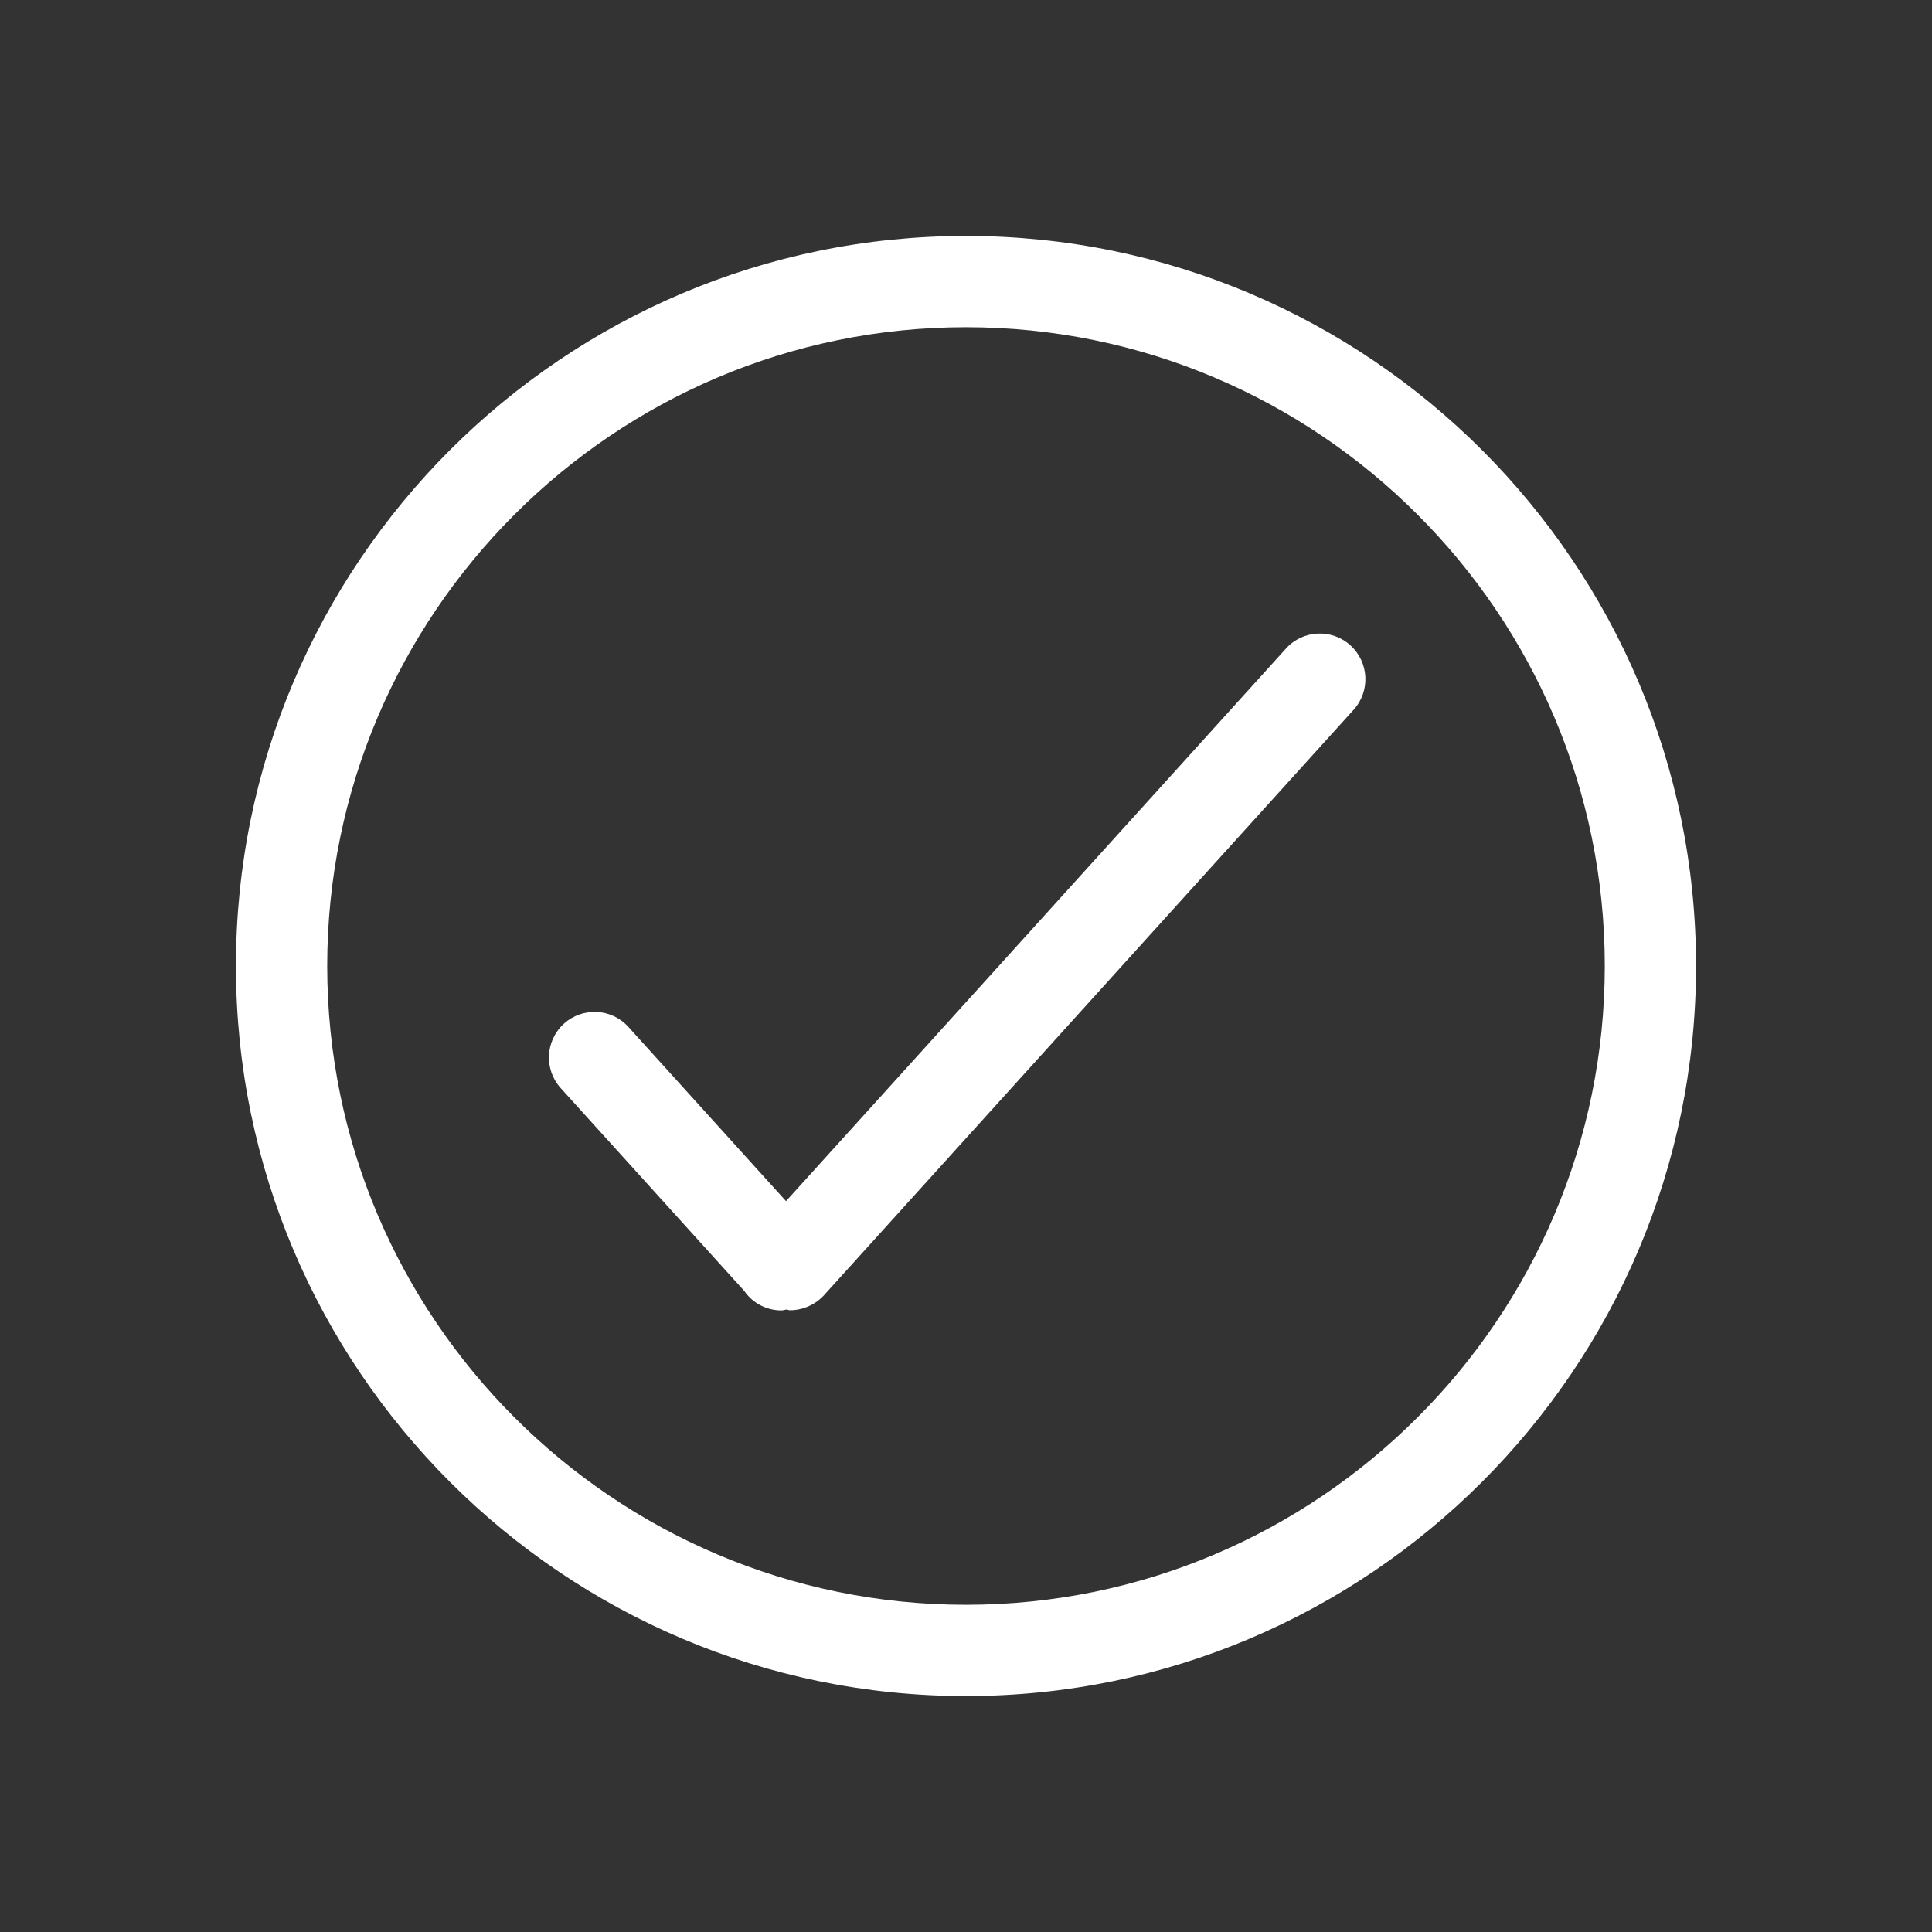 <?xml version="1.0" encoding="utf-8"?>
<!-- Generator: Adobe Illustrator 17.0.0, SVG Export Plug-In . SVG Version: 6.00 Build 0)  -->
<!DOCTYPE svg PUBLIC "-//W3C//DTD SVG 1.1//EN" "http://www.w3.org/Graphics/SVG/1.1/DTD/svg11.dtd">
<svg version="1.1" id="Layer_1" xmlns="http://www.w3.org/2000/svg" xmlns:xlink="http://www.w3.org/1999/xlink" x="0px" y="0px"
	 width="512px" height="512px" viewBox="0 0 512 512" enable-background="new 0 0 512 512"  xml:space="preserve">
<rect x="0" y="0" width="512" height="512" fill="#333333" stroke="none"/>
<g>
	<g>
		<path fill="#fff" d="M340.794,171.877l-132.49,146.438l-41.777-46.173c-4.474-4.958-12.128-5.326-17.074-0.859
			c-4.946,4.48-5.339,12.128-0.852,17.08l48.657,53.772c2.225,3.241,5.919,5.139,9.837,5.139c0.441,0,0.883-0.181,1.33-0.236
			c0.308,0.024,0.605,0.193,0.907,0.193c3.579,0,7.05-1.608,9.401-4.383L358.72,188.105c4.486-4.958,4.099-12.606-0.852-17.086
			C352.922,166.539,345.274,166.908,340.794,171.877z"/>
		<path fill="#fff" d="M255.988,62.531C149.314,62.531,62.531,149.32,62.531,256s86.783,193.469,193.457,193.469
			c106.692,0,193.481-86.789,193.481-193.469S362.68,62.531,255.988,62.531z M255.988,425.285
			c-93.331,0-169.273-75.943-169.273-169.285S162.657,86.715,255.988,86.715c93.349,0,169.297,75.943,169.297,169.285
			S349.337,425.285,255.988,425.285z"/>
	</g>
</g>
</svg>
